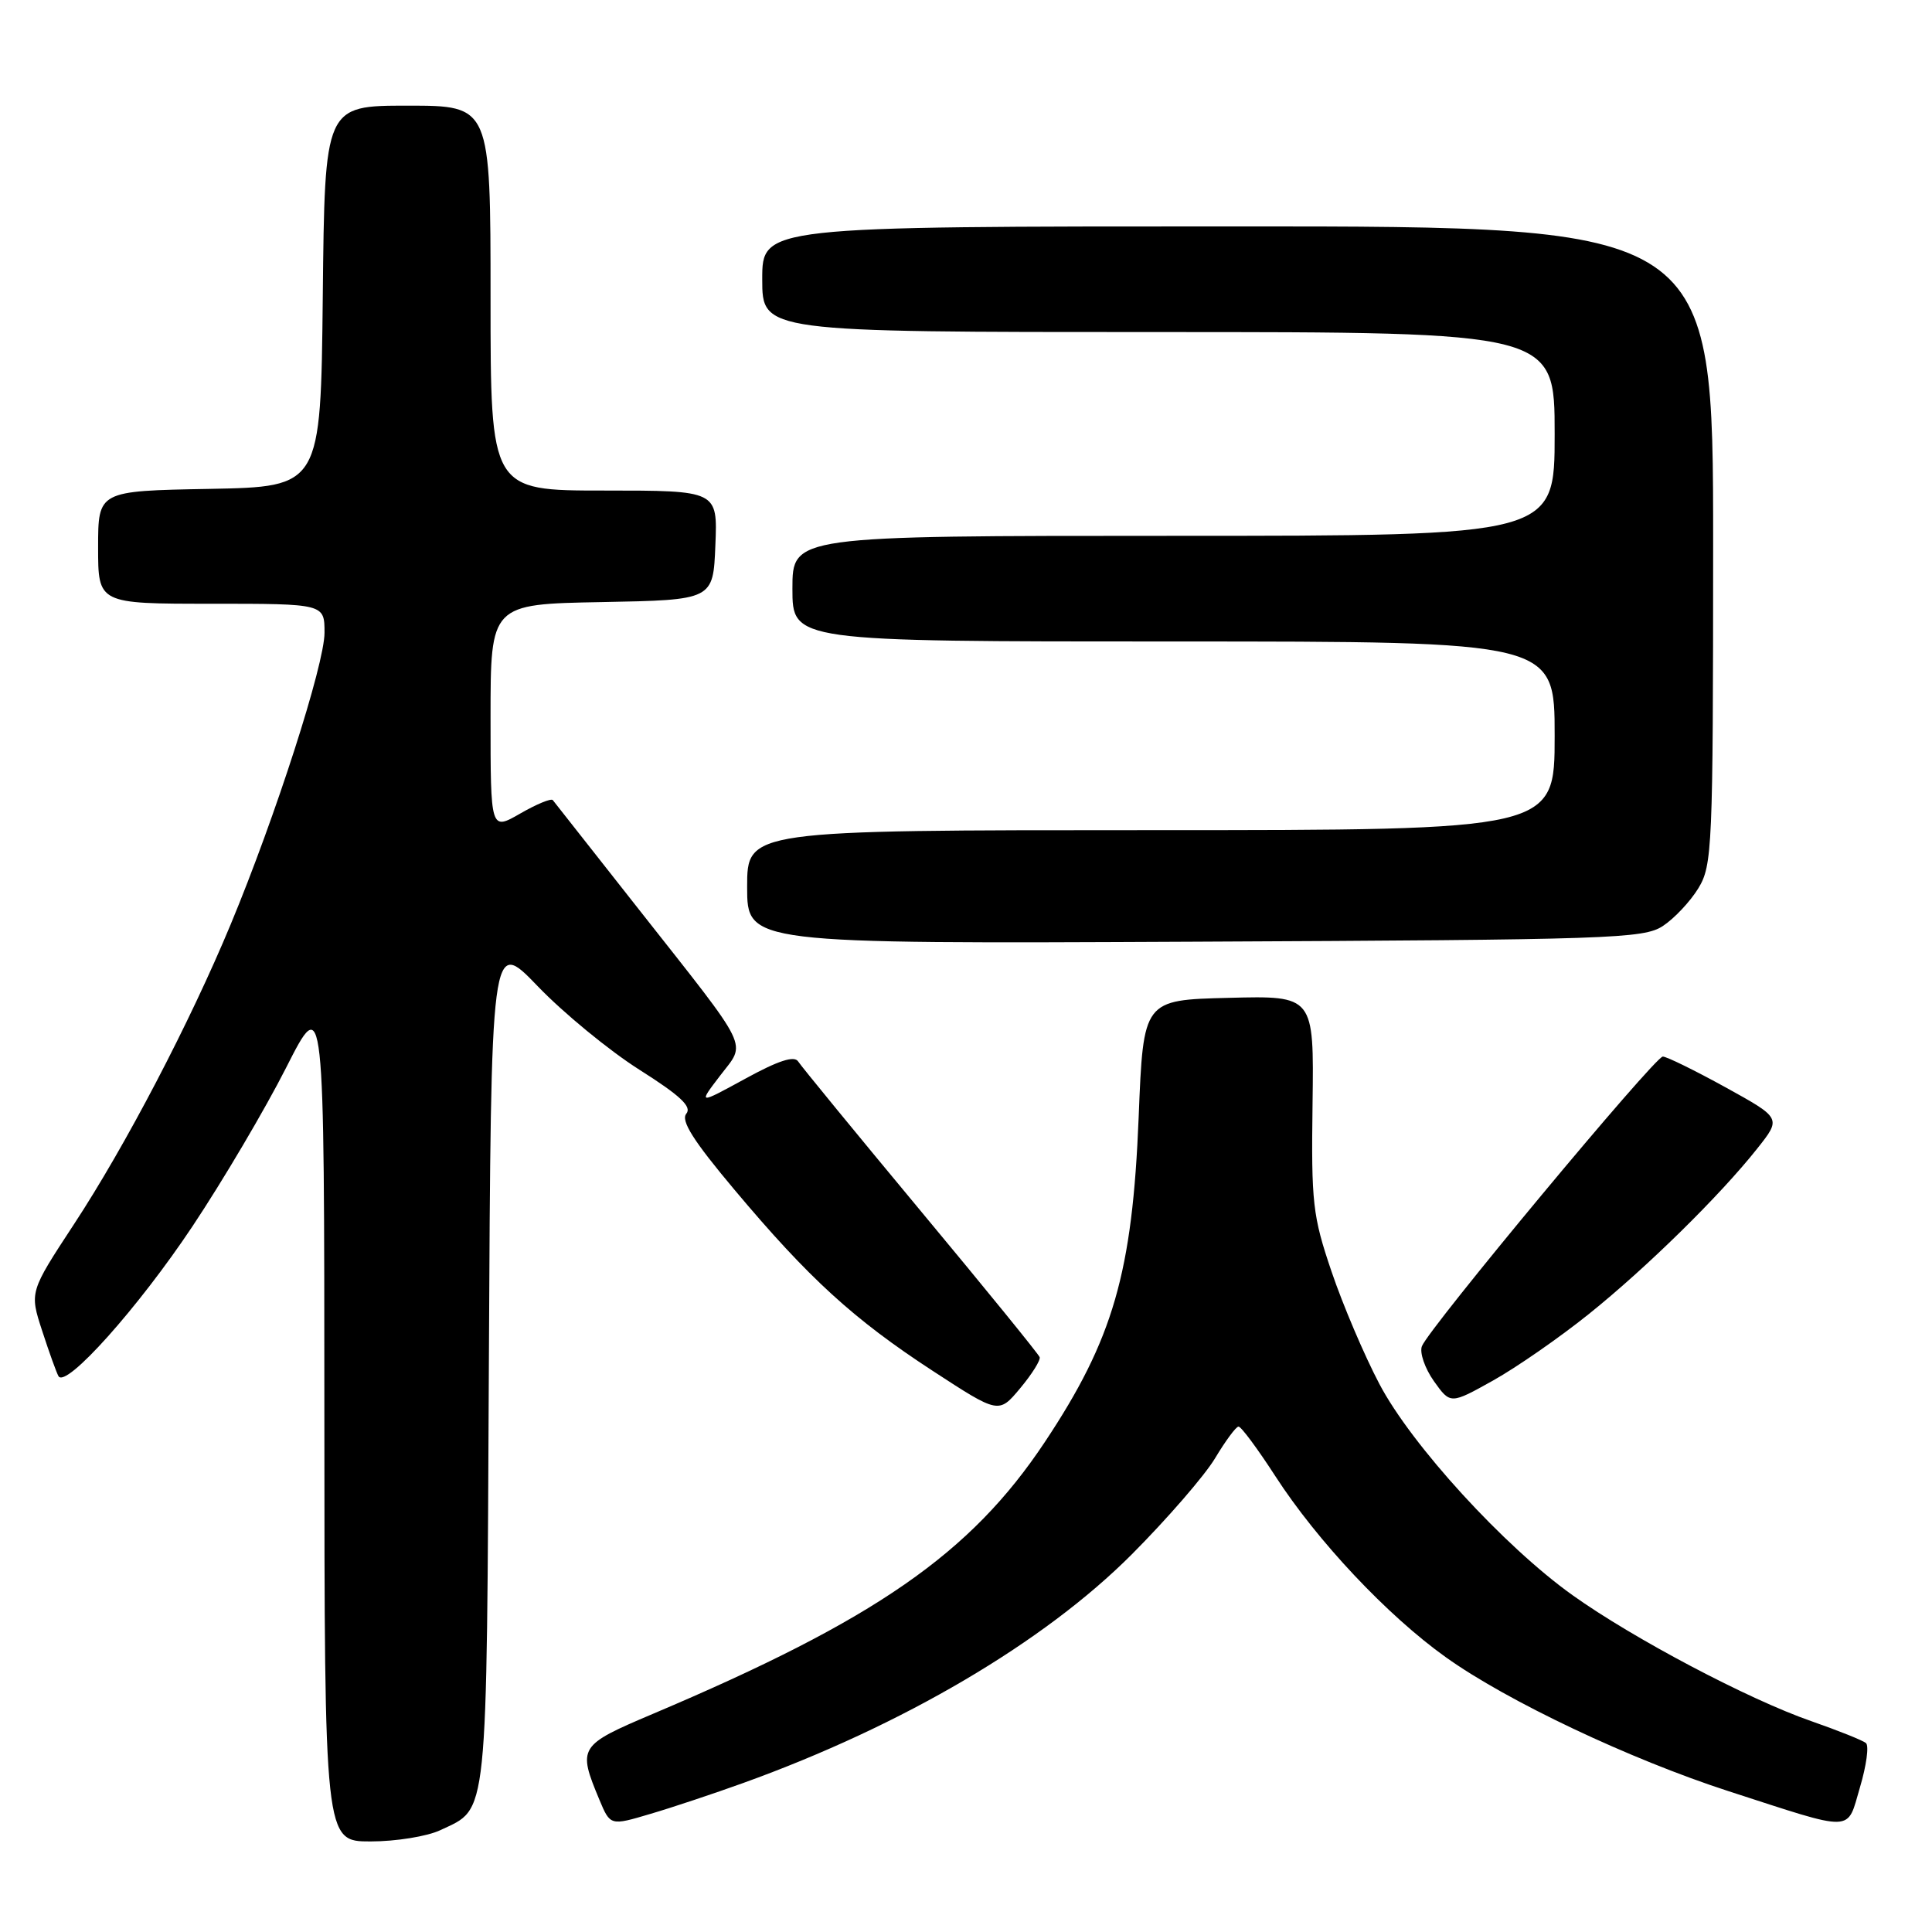 <?xml version="1.0" encoding="UTF-8" standalone="no"?>
<!DOCTYPE svg PUBLIC "-//W3C//DTD SVG 1.1//EN" "http://www.w3.org/Graphics/SVG/1.1/DTD/svg11.dtd" >
<svg xmlns="http://www.w3.org/2000/svg" xmlns:xlink="http://www.w3.org/1999/xlink" version="1.1" viewBox="0 0 256 256">
 <g >
 <path fill="currentColor"
d=" M 58.36 242.50 C 64.73 239.48 64.47 241.99 64.78 180.37 C 65.06 124.24 65.06 124.24 71.25 130.68 C 74.65 134.22 80.70 139.19 84.70 141.73 C 90.15 145.18 91.71 146.64 90.94 147.57 C 90.18 148.49 91.87 151.16 97.33 157.66 C 107.18 169.40 113.12 174.82 123.61 181.66 C 132.34 187.35 132.34 187.35 135.18 183.95 C 136.74 182.08 137.90 180.23 137.76 179.83 C 137.62 179.43 130.53 170.71 122.00 160.46 C 113.47 150.20 106.17 141.29 105.76 140.65 C 105.25 139.85 103.14 140.53 98.76 142.93 C 92.50 146.35 92.50 146.35 95.41 142.54 C 98.90 137.96 99.70 139.61 84.65 120.50 C 78.59 112.80 73.45 106.28 73.25 106.02 C 73.04 105.75 71.10 106.55 68.93 107.80 C 65.00 110.06 65.00 110.06 65.00 95.06 C 65.00 80.05 65.00 80.05 79.75 79.78 C 94.50 79.50 94.50 79.50 94.79 72.25 C 95.09 65.00 95.09 65.00 80.04 65.00 C 65.00 65.00 65.00 65.00 65.00 39.50 C 65.00 14.00 65.00 14.00 54.02 14.00 C 43.03 14.00 43.03 14.00 42.77 39.25 C 42.50 64.50 42.50 64.50 27.75 64.78 C 13.00 65.05 13.00 65.05 13.00 72.53 C 13.00 80.00 13.00 80.00 28.00 80.00 C 43.00 80.00 43.00 80.00 43.00 83.84 C 43.00 88.03 36.51 108.20 30.56 122.50 C 25.14 135.54 16.61 151.85 9.82 162.19 C 3.91 171.20 3.91 171.20 5.59 176.35 C 6.51 179.18 7.48 181.88 7.75 182.35 C 8.71 184.02 18.32 173.28 25.50 162.50 C 29.53 156.45 35.11 147.00 37.90 141.50 C 42.97 131.50 42.97 131.50 42.98 187.75 C 43.00 244.00 43.00 244.00 49.10 244.00 C 52.45 244.00 56.62 243.33 58.36 242.50 Z  M 98.47 236.26 C 119.62 228.64 138.34 217.62 149.98 205.95 C 154.66 201.25 159.62 195.53 161.00 193.23 C 162.38 190.93 163.77 189.04 164.11 189.03 C 164.45 189.01 166.64 191.97 168.99 195.60 C 174.56 204.21 183.85 214.08 191.59 219.60 C 199.72 225.41 215.96 233.10 229.01 237.33 C 245.97 242.82 244.67 242.86 246.46 236.81 C 247.31 233.95 247.67 231.32 247.25 230.97 C 246.84 230.61 243.57 229.31 240.00 228.06 C 231.72 225.19 216.39 217.10 208.37 211.37 C 199.30 204.90 187.03 191.48 182.78 183.39 C 180.78 179.60 177.93 172.90 176.44 168.50 C 173.93 161.11 173.74 159.40 173.92 146.22 C 174.11 131.93 174.11 131.93 162.80 132.22 C 151.50 132.50 151.50 132.50 150.88 148.00 C 150.05 168.65 147.51 177.45 138.43 191.10 C 128.61 205.87 116.02 214.60 86.50 227.10 C 76.67 231.27 76.52 231.51 79.42 238.47 C 80.87 241.93 80.87 241.93 86.18 240.35 C 89.11 239.49 94.64 237.64 98.47 236.26 Z  M 210.50 174.14 C 218.18 167.98 227.91 158.42 232.86 152.17 C 236.04 148.16 236.04 148.16 228.65 144.08 C 224.58 141.84 220.84 140.00 220.33 140.00 C 219.27 140.00 189.31 176.02 188.41 178.38 C 188.08 179.23 188.80 181.31 190.00 183.01 C 192.19 186.08 192.19 186.08 197.85 182.92 C 200.96 181.18 206.65 177.23 210.50 174.14 Z  M 220.34 122.70 C 221.86 121.70 223.97 119.45 225.04 117.70 C 226.89 114.66 226.99 112.36 227.00 72.25 C 227.00 30.00 227.00 30.00 164.00 30.00 C 101.00 30.00 101.00 30.00 101.00 37.00 C 101.00 44.00 101.00 44.00 153.50 44.00 C 206.00 44.00 206.00 44.00 206.00 57.50 C 206.00 71.00 206.00 71.00 155.50 71.00 C 105.00 71.00 105.00 71.00 105.00 78.00 C 105.00 85.00 105.00 85.00 155.50 85.00 C 206.00 85.00 206.00 85.00 206.00 97.50 C 206.00 110.00 206.00 110.00 152.50 110.00 C 99.00 110.00 99.00 110.00 99.00 117.53 C 99.00 125.06 99.00 125.06 158.29 124.78 C 213.49 124.52 217.78 124.38 220.34 122.70 Z "/>
</g>
</svg>